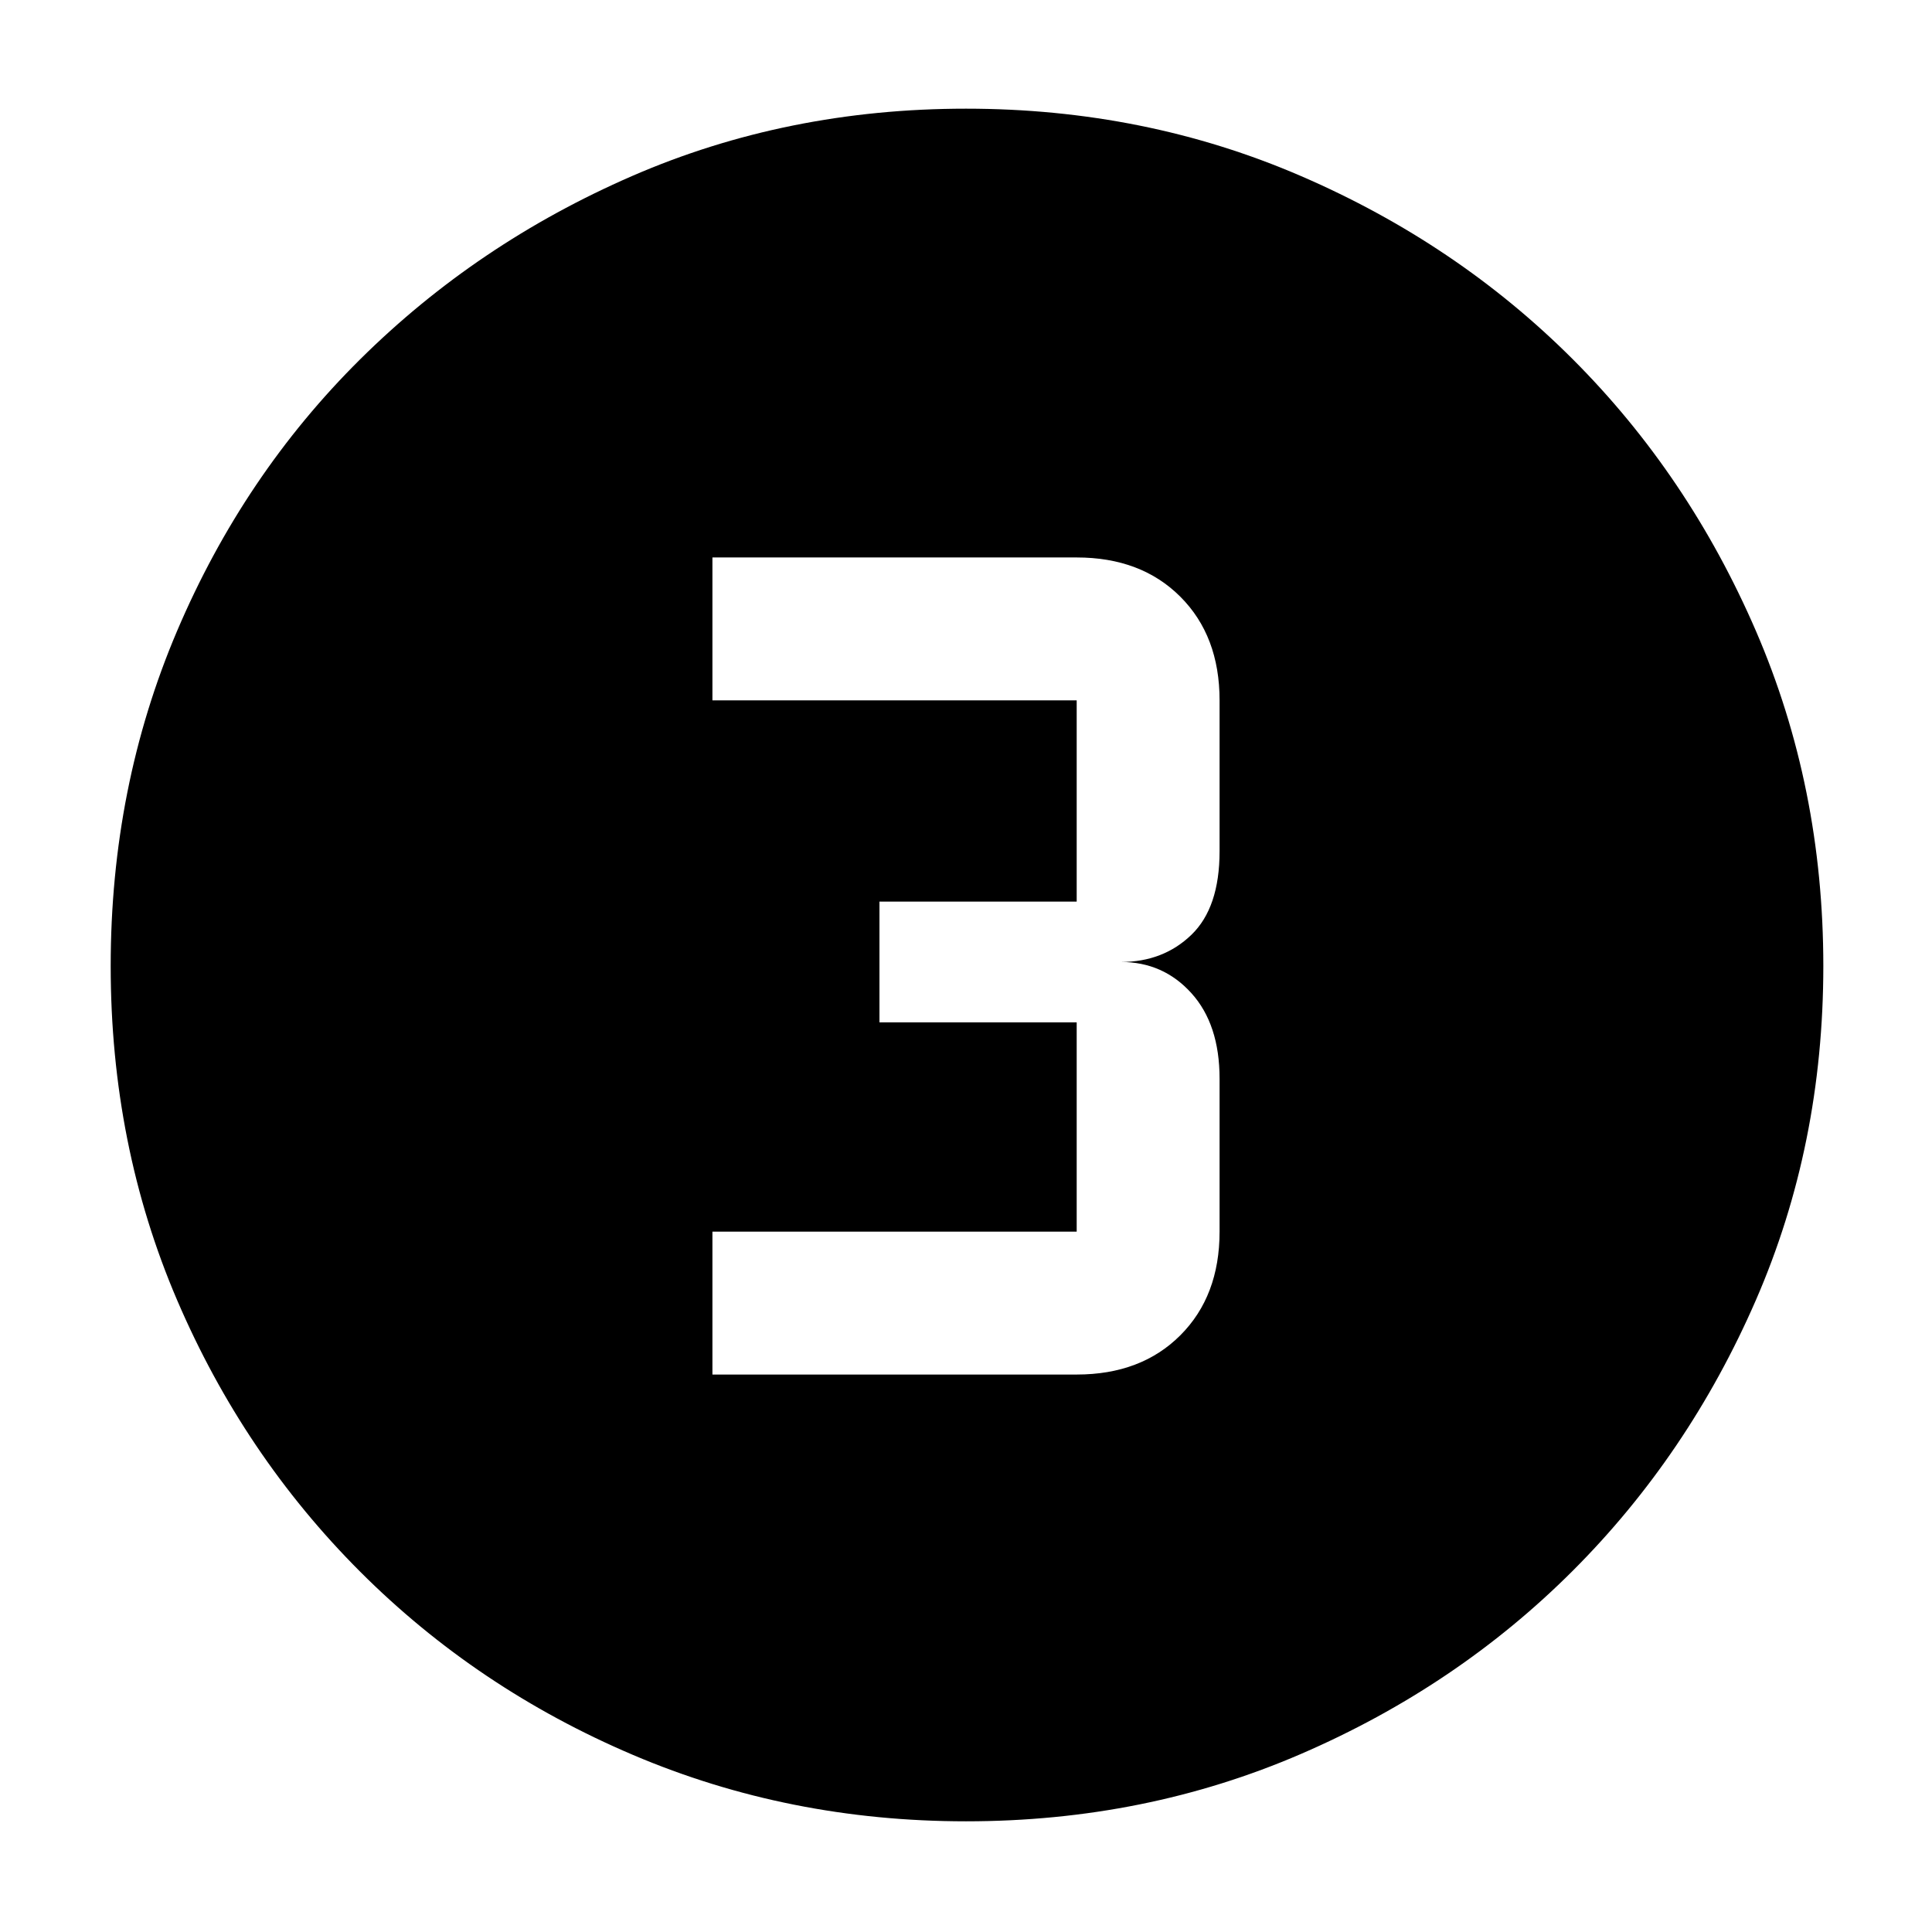 <svg xmlns="http://www.w3.org/2000/svg" width="48" height="48" viewBox="0 0 48 48"><path d="M24 45.25q-4.4 0-8.275-1.65T8.95 39.05q-2.9-2.9-4.55-6.75T2.75 24q0-4.45 1.65-8.325 1.65-3.875 4.55-6.75t6.75-4.55Q19.55 2.7 24 2.7q4.45 0 8.325 1.675 3.875 1.675 6.75 4.55t4.55 6.75Q45.3 19.55 45.3 24q0 4.45-1.675 8.3-1.675 3.85-4.55 6.725-2.875 2.875-6.75 4.55Q28.45 45.25 24 45.25Zm-6.3-11.1h9.05q1.6 0 2.575-.975.975-.975.975-2.575v-3.8q0-1.35-.7-2.125-.7-.775-1.75-.775 1.05 0 1.75-.675t.7-2.075V17.4q0-1.6-.975-2.575-.975-.975-2.575-.975H17.7v3.55h9.05v5h-4.9v3h4.9v5.2H17.7Z"/></svg>